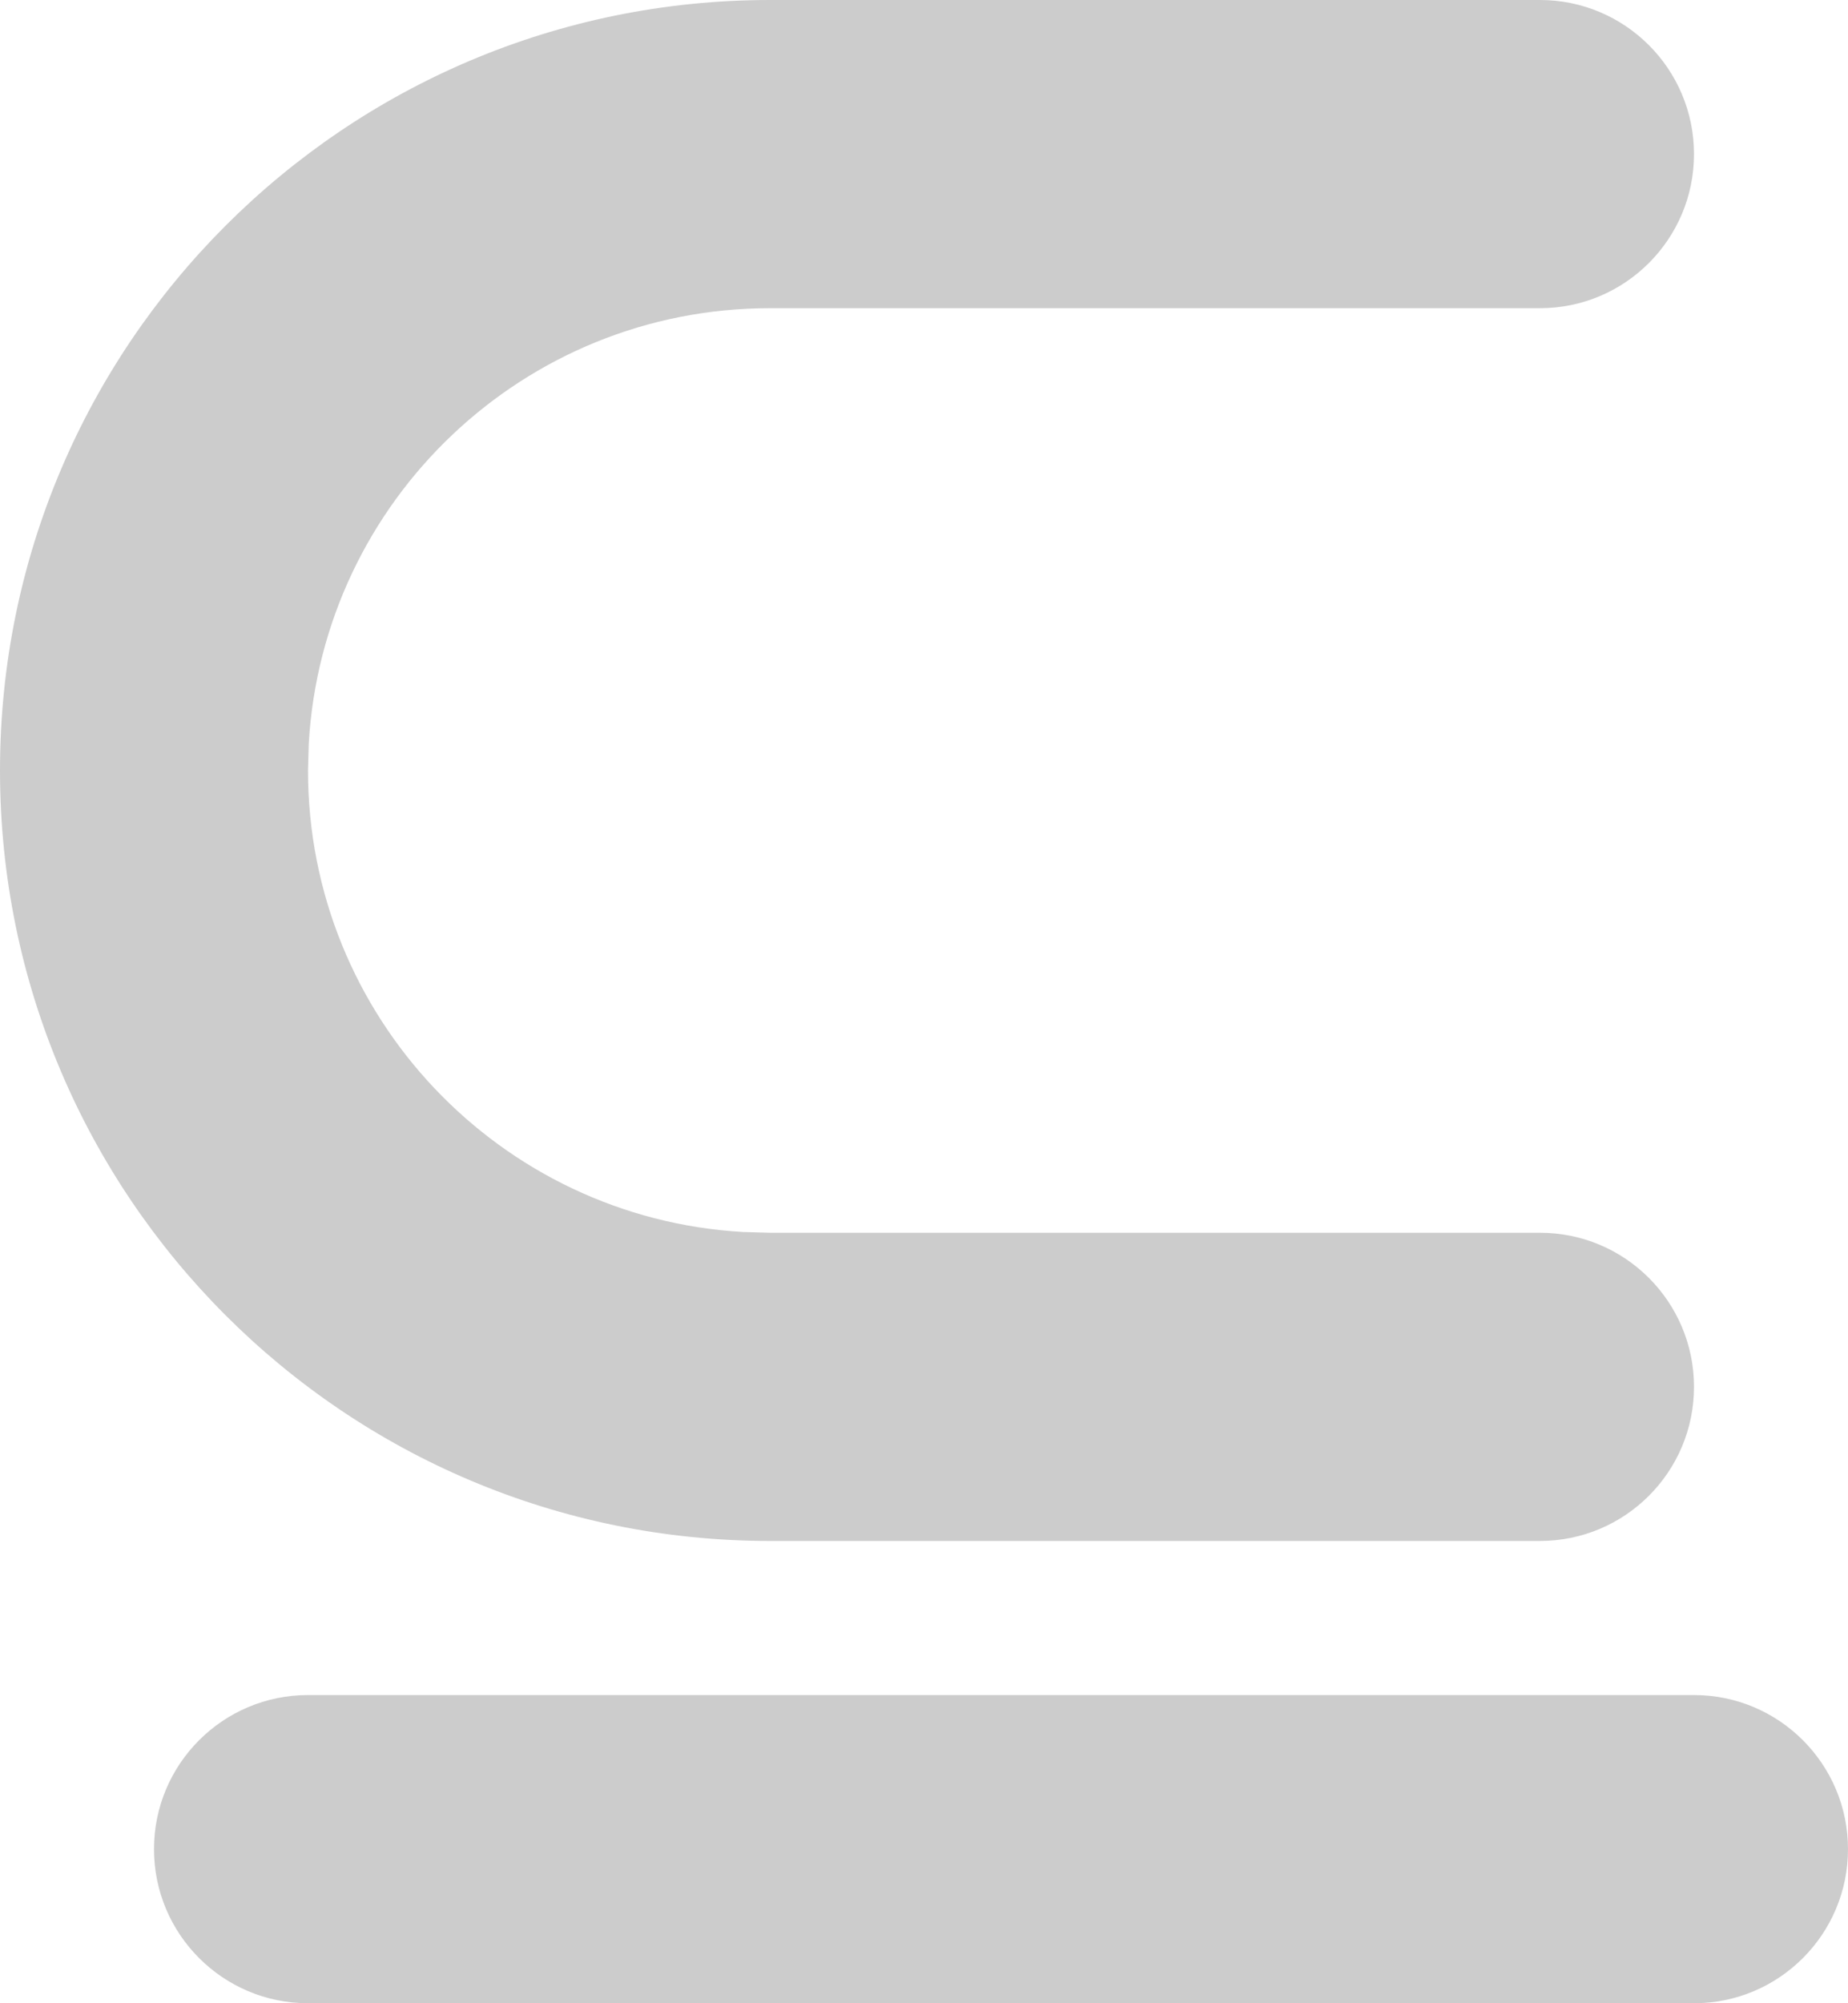 <?xml version="1.0" encoding="UTF-8"?>
<svg width="12px" height="13px" viewBox="0 0 12 13" version="1.1" xmlns="http://www.w3.org/2000/svg" xmlns:xlink="http://www.w3.org/1999/xlink">
    <!-- Generator: Sketch 63.1 (92452) - https://sketch.com -->
    <title>包含</title>
    <desc>Created with Sketch.</desc>
    <g id="分享" stroke="none" stroke-width="1" fill="none" fill-rule="evenodd">
        <g id="3" transform="translate(-1693, -868)" fill="#CCCCCC">
            <path d="M1705,880 C1705,880.552 1704.552,881 1704,881 L1695,881 C1694.448,881 1694,880.552 1694,880 C1694,879.448 1694.448,879 1695,879 L1704,879 C1704.552,879 1705,879.448 1705,880 Z M1704,869 C1704,869.552 1703.552,870 1703,870 L1698,870 L1698,870 C1696.402,870 1695.096,871.249 1695.005,872.824 L1695,873 C1695,874.598 1696.249,875.904 1697.824,875.995 L1698,876 L1703,876 C1703.552,876 1704,876.448 1704,877 C1704,877.552 1703.552,878 1703,878 L1698,878 L1698,878 C1695.239,878 1693,875.761 1693,873 C1693,870.239 1695.239,868 1698,868 L1703,868 C1703.552,868 1704,868.448 1704,869 Z" id="包含"></path>
        </g>
    </g>
</svg>